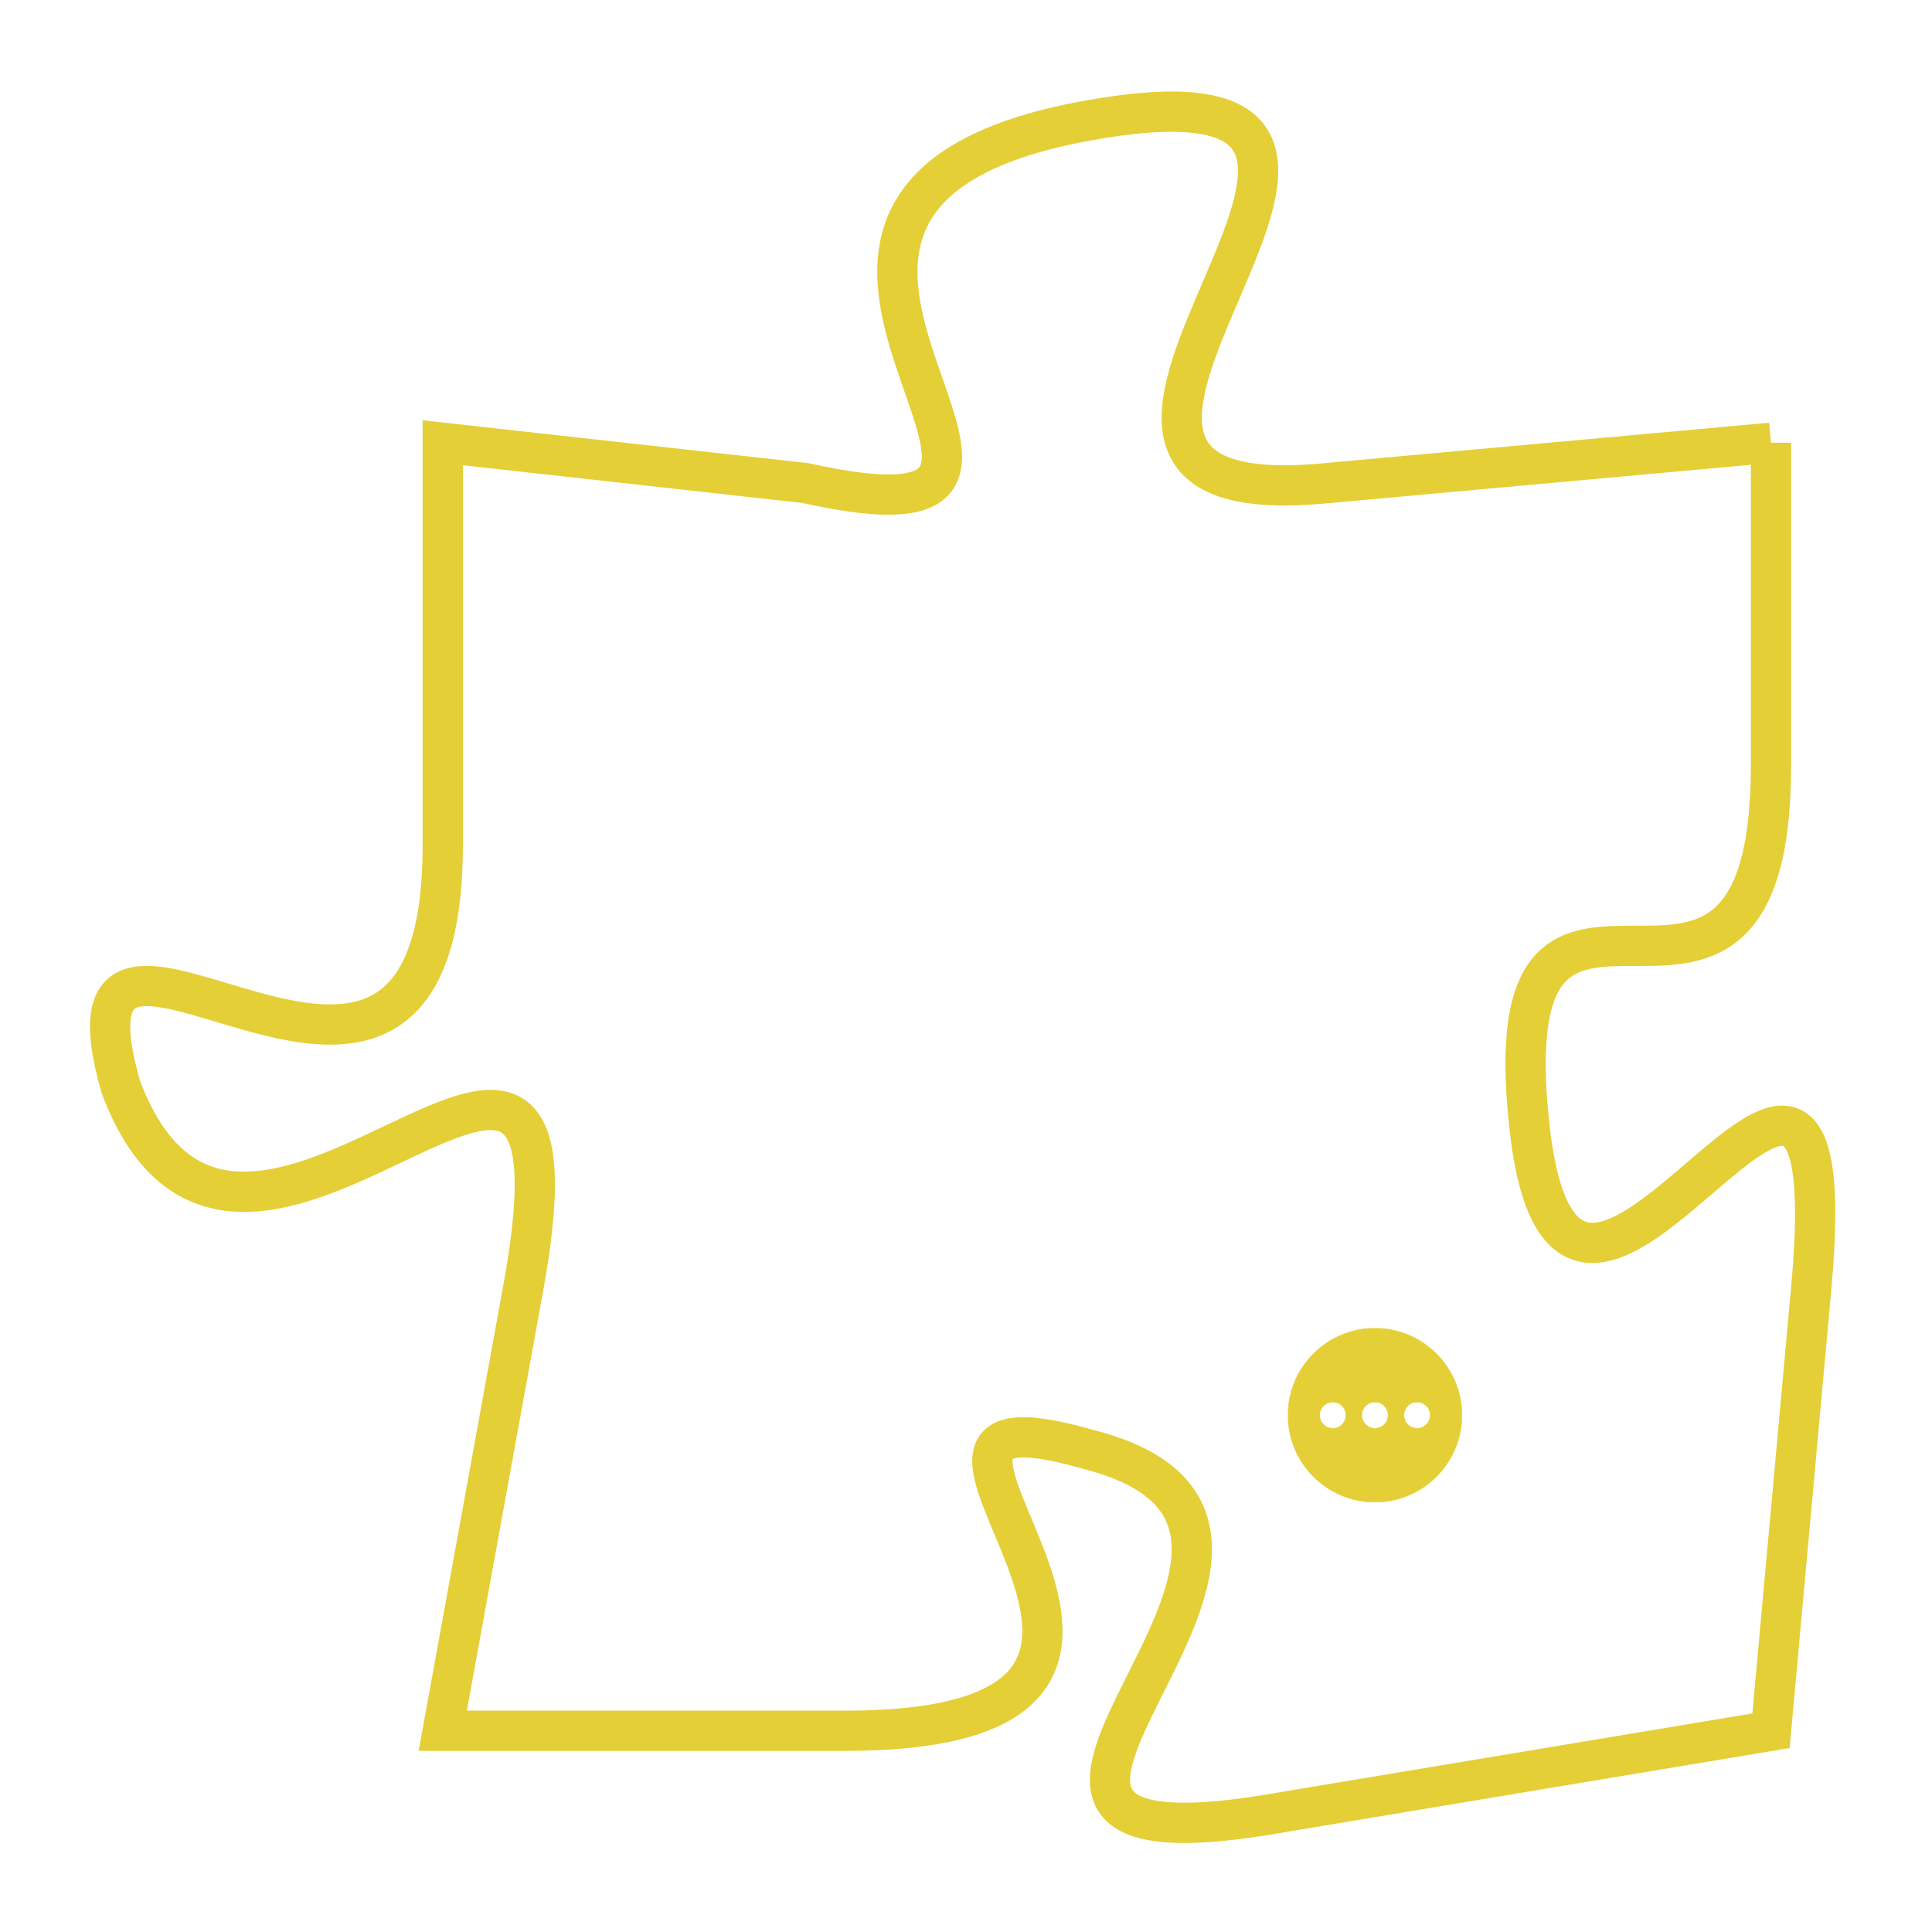 <svg version="1.1" xmlns="http://www.w3.org/2000/svg" xmlns:xlink="http://www.w3.org/1999/xlink" fill="transparent" x="0" y="0" width="350" height="350" preserveAspectRatio="xMinYMin slice"><style type="text/css">.links{fill:transparent;stroke: #E4CF37;}.links:hover{fill:#63D272; opacity:0.4;}</style><defs><g id="allt"><path id="t1070" d="M1023,256 L1012,257 C1002,258 1017,246 1006,248 C995,250 1008,259 999,257 L990,256 990,256 L990,266 C990,276 980,265 982,272 C985,280 994,266 992,277 L990,288 990,288 L1000,288 C1011,288 999,279 1006,281 C1014,283 1000,292 1011,290 L1023,288 1023,288 L1024,277 C1025,266 1018,282 1017,273 C1016,264 1023,273 1023,264 L1023,256"/></g><clipPath id="c" clipRule="evenodd" fill="transparent"><use href="#t1070"/></clipPath></defs><svg viewBox="979 245 47 48" preserveAspectRatio="xMinYMin meet"><svg width="4380" height="2430"><g><image crossorigin="anonymous" x="0" y="0" href="https://nftpuzzle.license-token.com/assets/completepuzzle.svg" width="100%" height="100%" /><g class="links"><use href="#t1070"/></g></g></svg><svg x="1011" y="278" height="9%" width="9%" viewBox="0 0 330 330"><g><a xlink:href="https://nftpuzzle.license-token.com/" class="links"><title>See the most innovative NFT based token software licensing project</title><path fill="#E4CF37" id="more" d="M165,0C74.019,0,0,74.019,0,165s74.019,165,165,165s165-74.019,165-165S255.981,0,165,0z M85,190 c-13.785,0-25-11.215-25-25s11.215-25,25-25s25,11.215,25,25S98.785,190,85,190z M165,190c-13.785,0-25-11.215-25-25 s11.215-25,25-25s25,11.215,25,25S178.785,190,165,190z M245,190c-13.785,0-25-11.215-25-25s11.215-25,25-25 c13.785,0,25,11.215,25,25S258.785,190,245,190z"></path></a></g></svg></svg></svg>